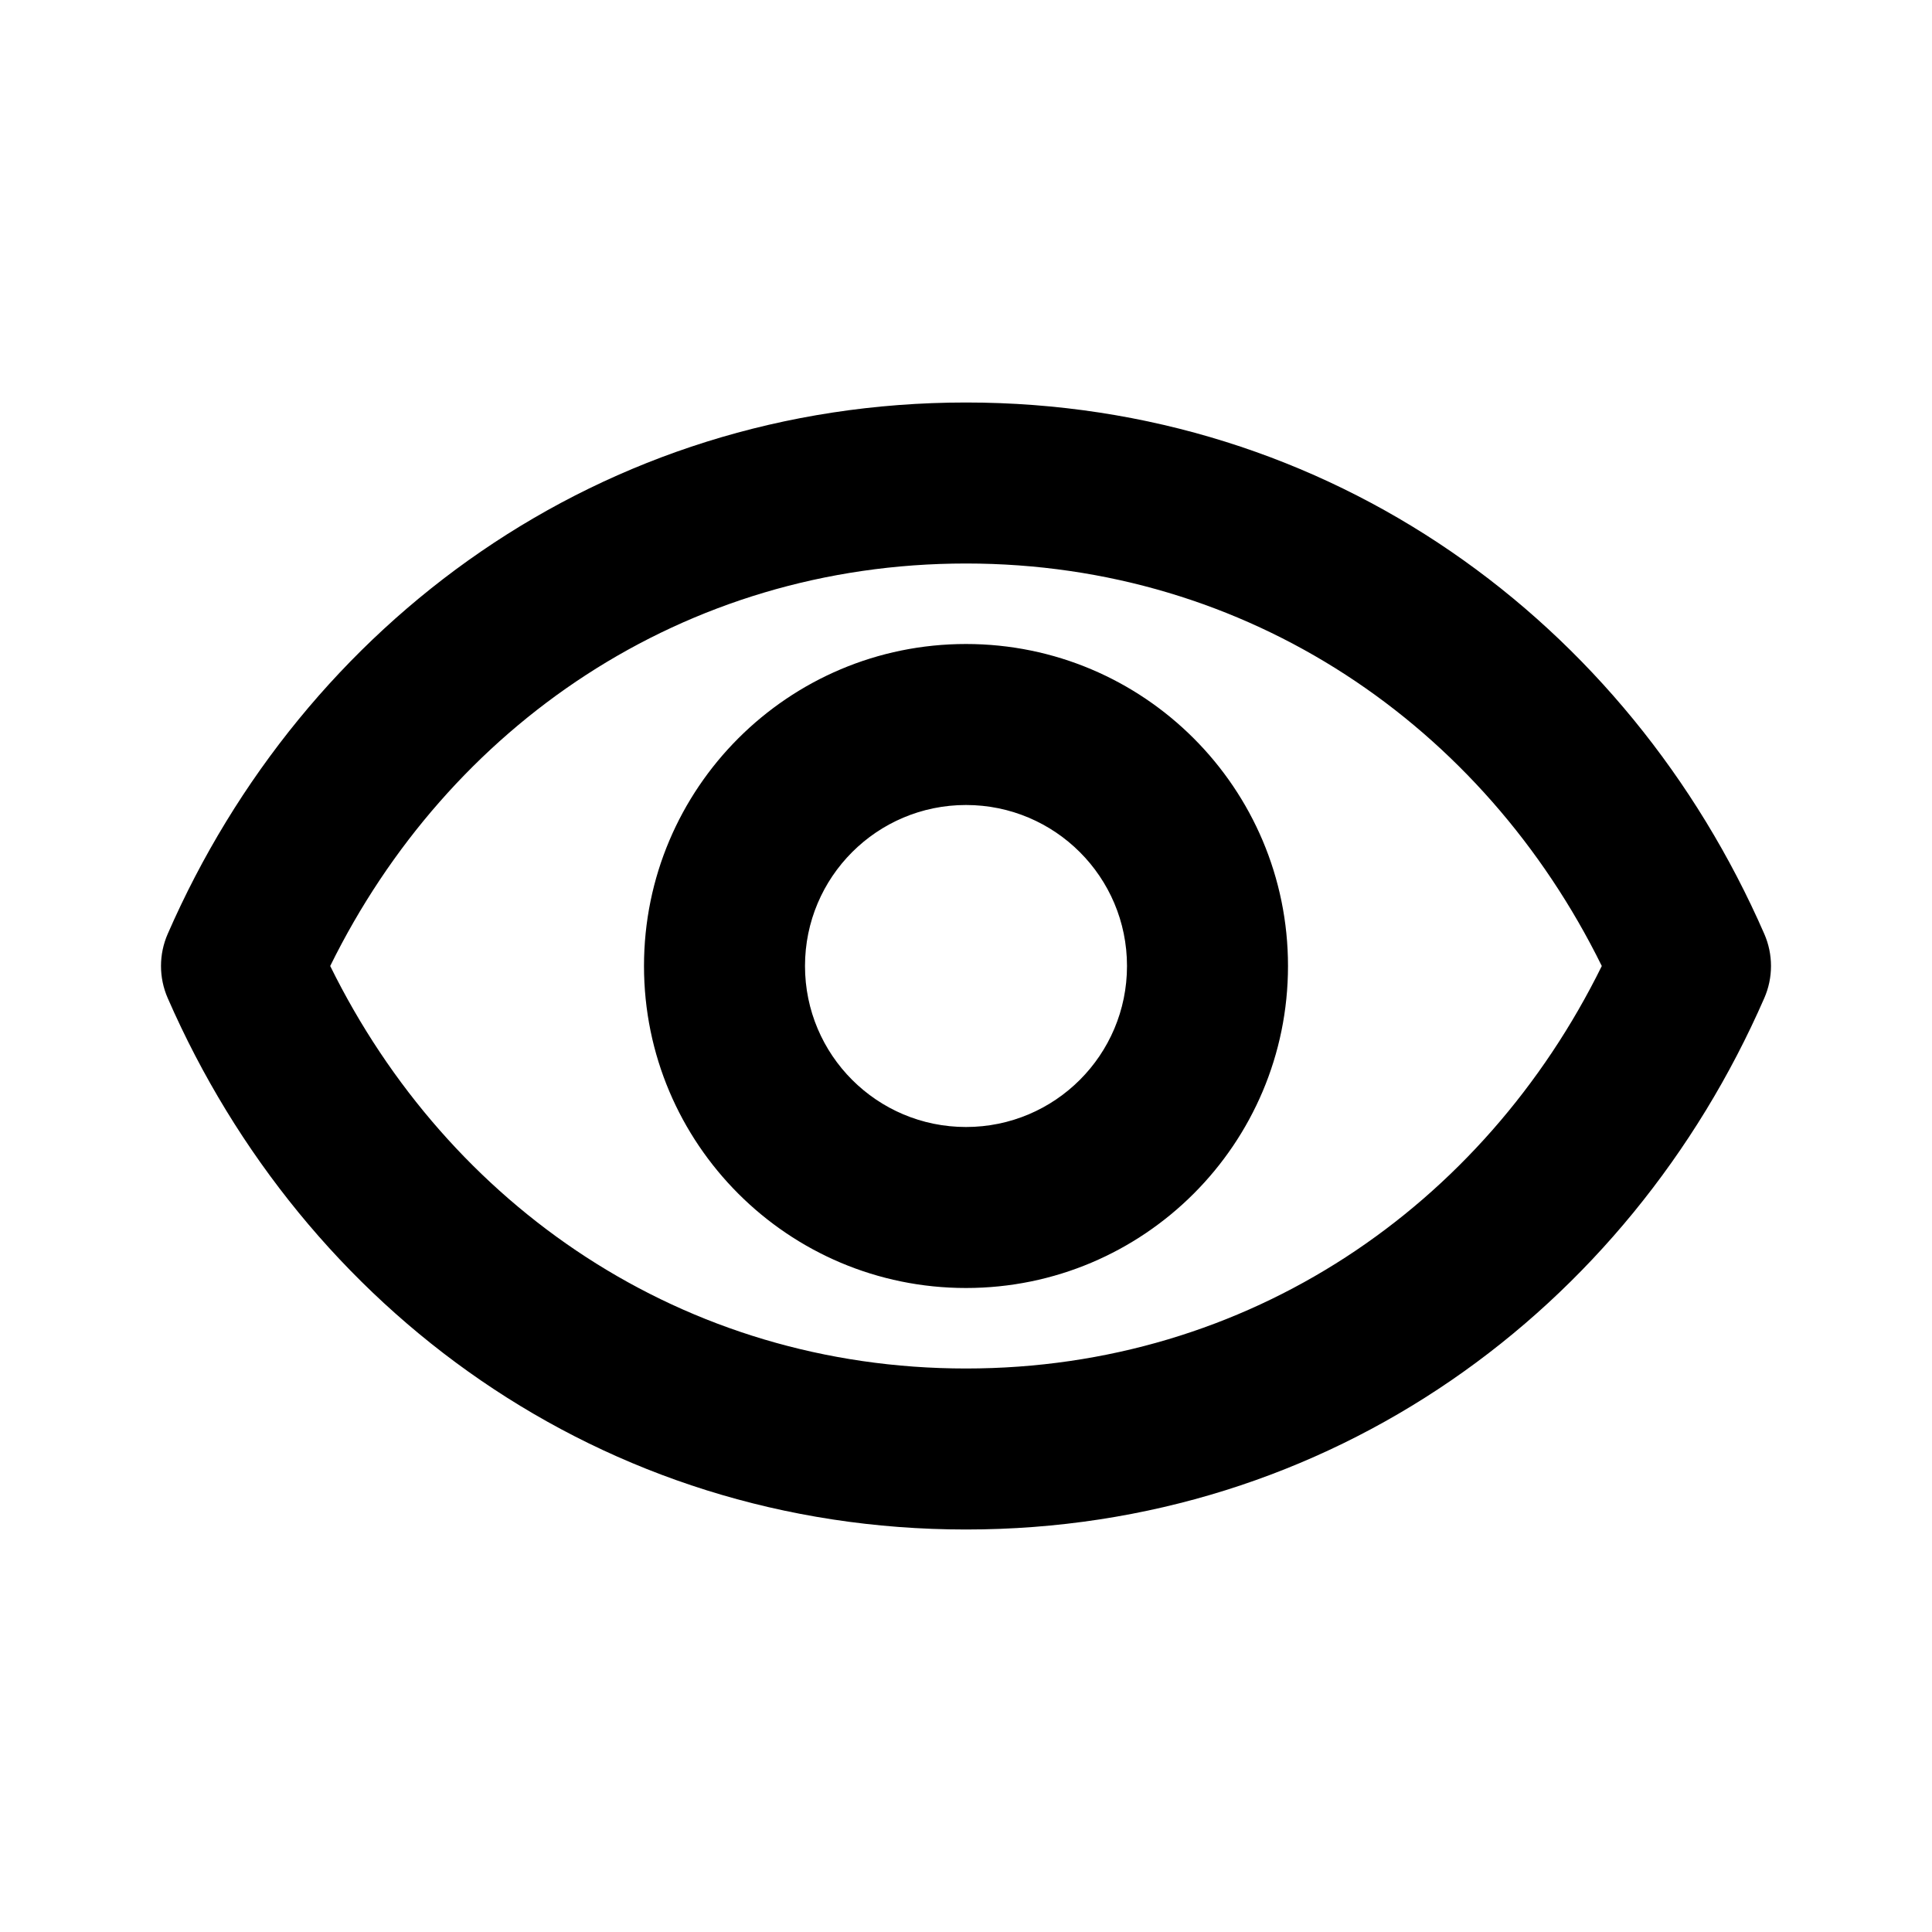 <svg width="1em" height="1em" viewBox="0 0 24 24" fill="none" xmlns="http://www.w3.org/2000/svg">
<path fill="currentColor" fill-rule="evenodd" clip-rule="evenodd" d="M12 17C8.485 17 5.57 14.981 4.102 12C5.57 9.019 8.485 7 12 7C15.514 7 18.43 9.019 19.898 12C18.43 14.981 15.514 17 12 17ZM12 5C7.468 5 3.772 7.735 2.084 11.6C1.972 11.855 1.972 12.145 2.084 12.4C3.772 16.265 7.468 19 12 19C16.532 19 20.228 16.265 21.916 12.4C22.028 12.145 22.028 11.855 21.916 11.6C20.228 7.735 16.532 5 12 5ZM10 12C10 10.895 10.895 10 12 10C13.105 10 14 10.895 14 12C14 13.105 13.105 14 12 14C10.895 14 10 13.105 10 12ZM12 8C9.791 8 8 9.791 8 12C8 14.209 9.791 16 12 16C14.209 16 16 14.209 16 12C16 9.791 14.209 8 12 8Z" />
</svg>
